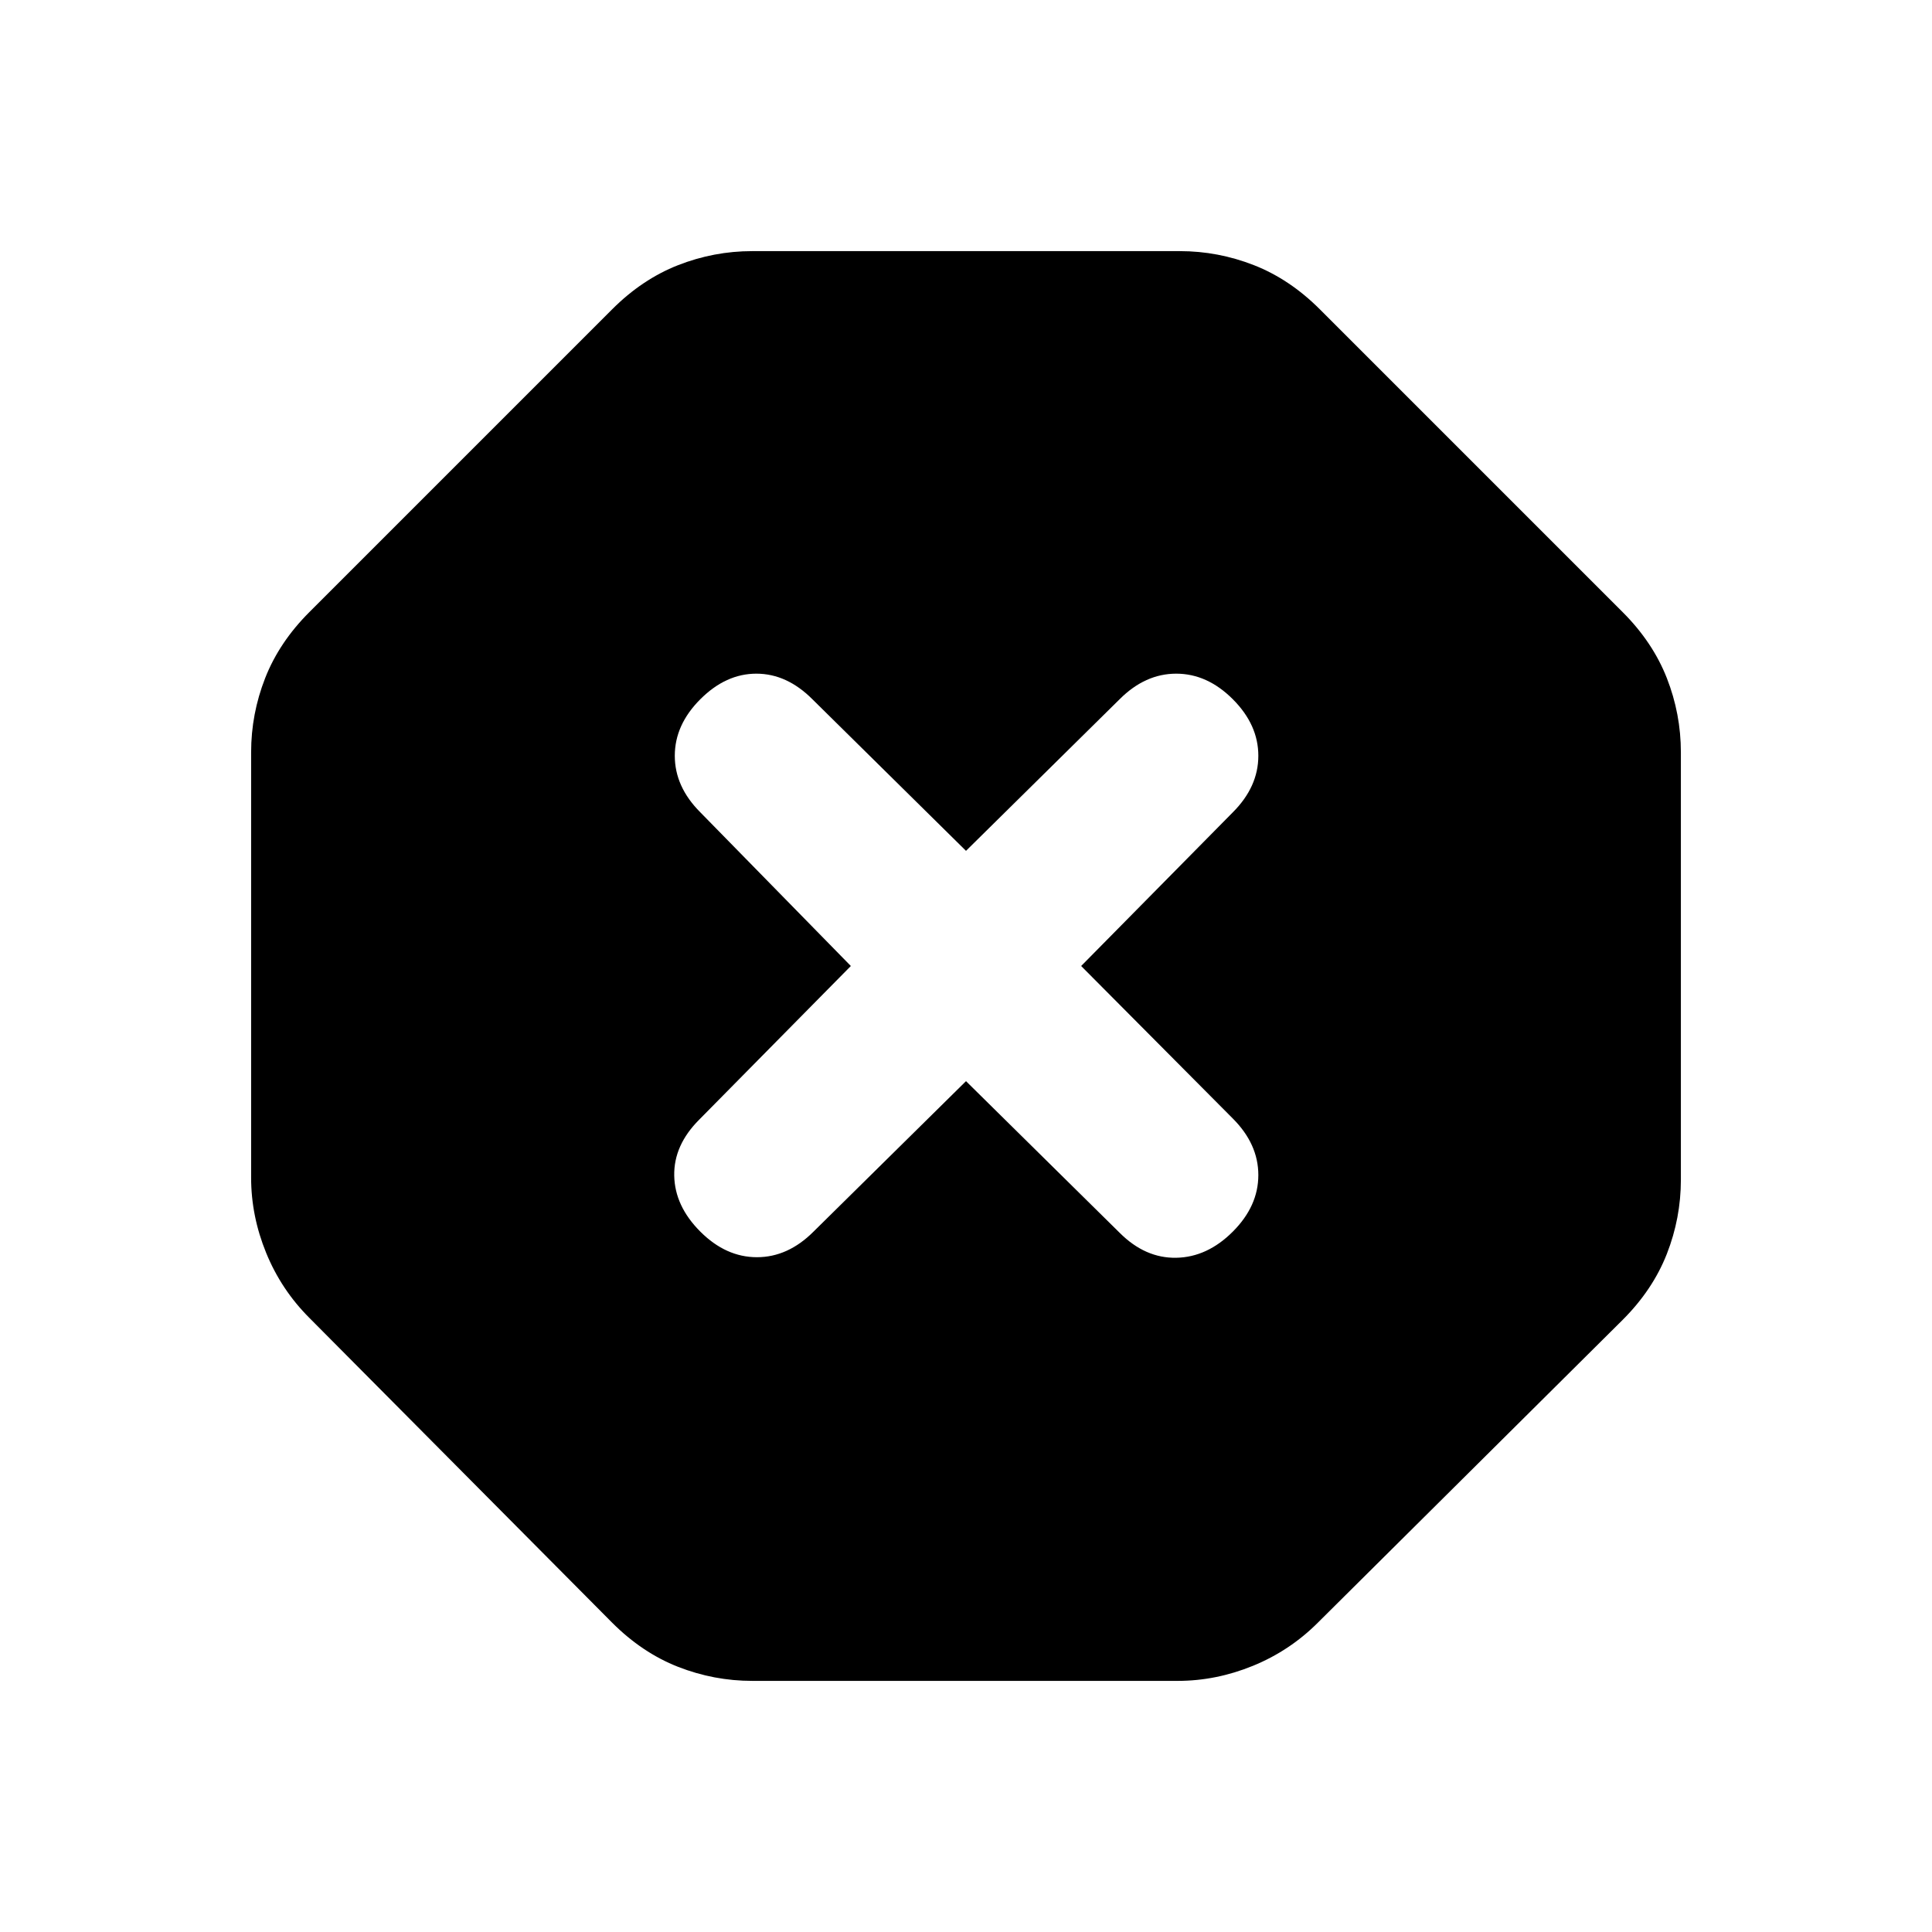 <svg xmlns="http://www.w3.org/2000/svg" height="20" viewBox="0 -960 960 960" width="20"><path d="M373.83-124.78q-19.09 0-36.9-6.98-17.8-6.98-32.76-21.94L153.7-305.17q-13.96-13.96-21.44-32.26-7.48-18.31-7.48-37.4v-211.34q0-19.09 6.98-36.9 6.98-17.8 21.94-32.76L304.17-806.3q14.96-14.96 32.76-21.94 17.81-6.98 36.9-6.98h212.34q19.09 0 36.9 6.98 17.8 6.98 32.76 21.94L806.3-655.83q14.96 14.96 21.94 32.76 6.98 17.81 6.98 36.9v212.34q0 19.09-6.98 36.9-6.98 17.8-21.94 32.76L654.83-153.7q-13.96 13.96-32.26 21.44-18.31 7.48-37.4 7.48H373.83Zm106.17-298 76.35 75.35q12.69 12.69 28.11 12.41 15.41-.28 28.11-12.98 12.69-12.7 12.69-28.11t-12.69-28.11L537.22-480l75.35-76.35q12.69-12.69 12.69-28.11 0-15.41-12.69-28.11-12.7-12.69-28.11-12.69-15.42 0-28.11 12.69L480-537.22l-76.35-75.35q-12.69-12.69-27.82-12.69T348-612.57q-12.7 12.7-12.7 28.11 0 15.42 12.7 28.11L422.78-480l-75.35 76.35q-12.69 12.69-12.41 27.82Q335.3-360.7 348-348q12.7 12.7 28.11 12.7t28.11-12.7L480-422.78Z"/></svg>